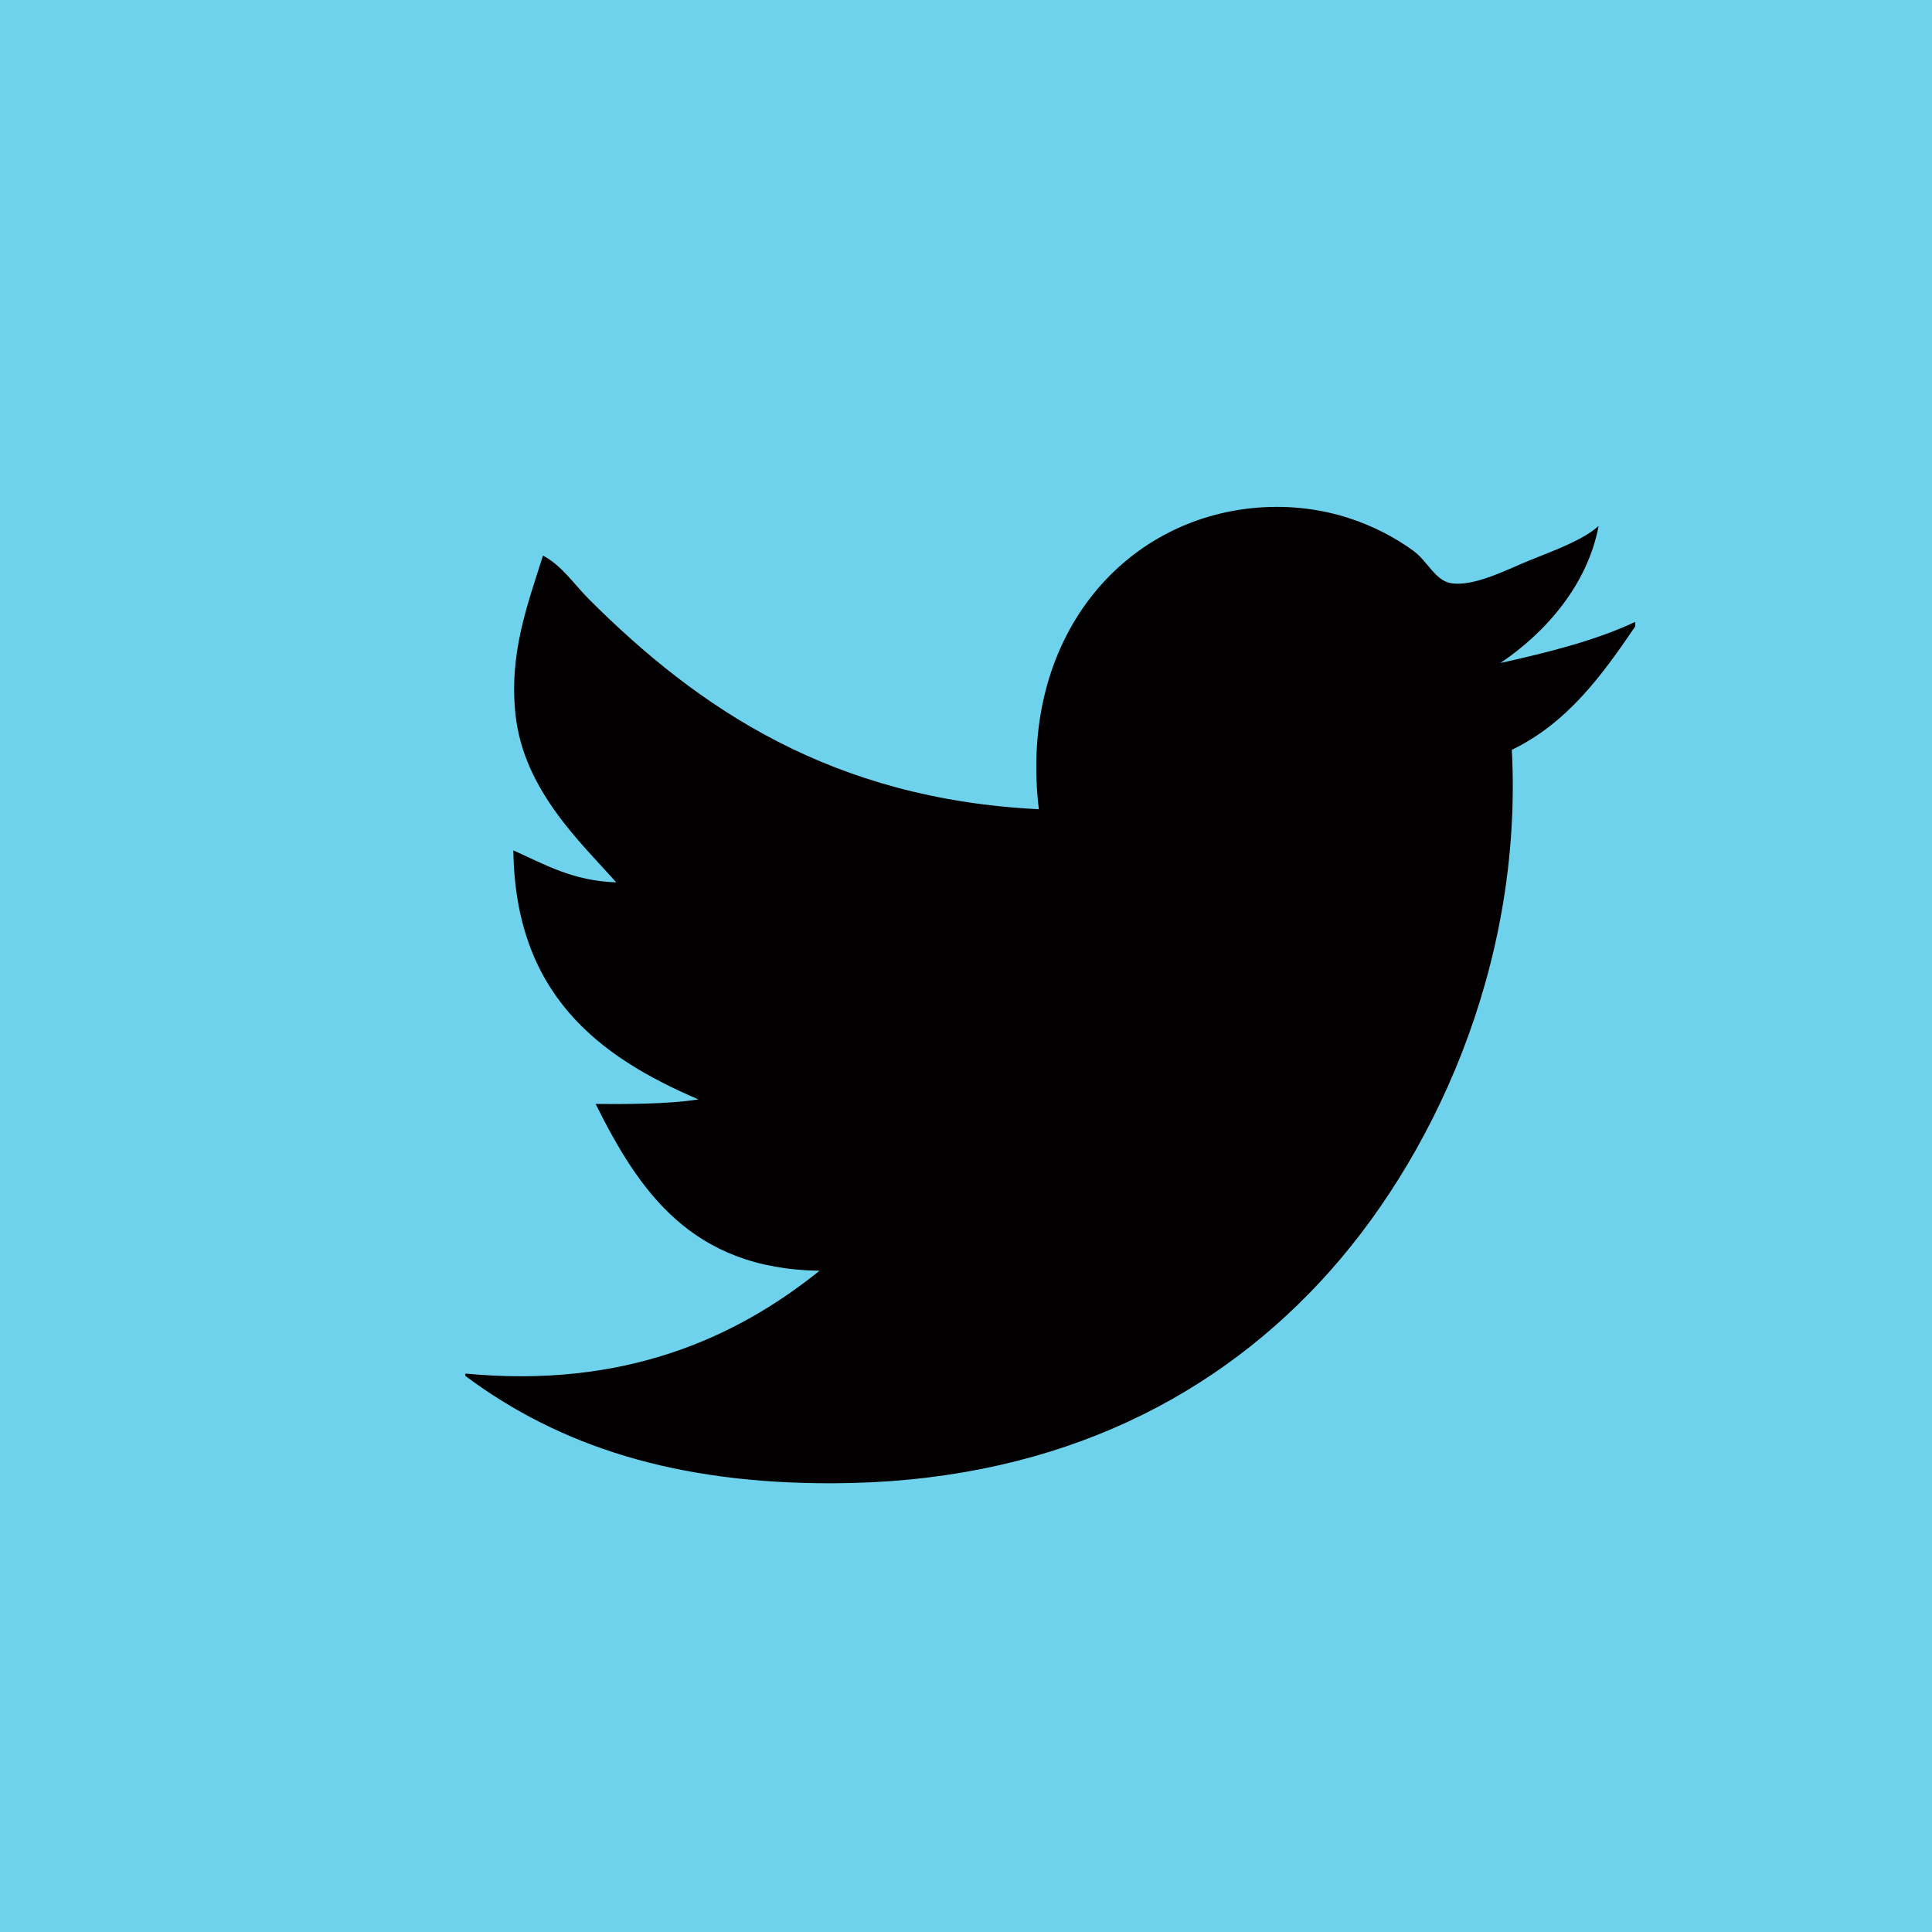 <?xml version="1.0" encoding="utf-8"?>
<!-- Generator: Adobe Illustrator 16.0.0, SVG Export Plug-In . SVG Version: 6.00 Build 0)  -->
<!DOCTYPE svg PUBLIC "-//W3C//DTD SVG 1.1//EN" "http://www.w3.org/Graphics/SVG/1.1/DTD/svg11.dtd">
<svg version="1.1" id="Capa_1" xmlns="http://www.w3.org/2000/svg" xmlns:xlink="http://www.w3.org/1999/xlink" x="0px" y="0px"
	 width="100px" height="100px" viewBox="-15 -15 100 100" enable-background="new -15 -15 100 100" xml:space="preserve">
<g>
	<rect x="-15.001" y="-15" opacity="0.8" fill="#4BC6E8" enable-background="new    " width="100.002" height="100"/>
	<g id="TUi28W.tif_1_">
		<g>
			<path fill="#020000" d="M9.089,56.095c8.209,0.789,14.001-1.839,18.331-5.321c-6.643-0.095-9.347-4.136-11.59-8.633
				c1.455,0.01,3.753,0.017,5.322-0.236c-5.248-2.242-9.482-5.501-9.581-12.889c1.607,0.717,3.07,1.582,5.323,1.654
				c-1.765-2.001-4.767-4.729-5.206-8.634c-0.355-3.196,0.603-5.696,1.417-8.279c0.98,0.518,1.607,1.486,2.369,2.248
				c5.694,5.694,12.613,10.354,23.296,10.881c-1.061-8.87,4.358-15.073,11.355-15.613c3.483-0.266,6.251,0.938,8.041,2.245
				c0.71,0.522,1.116,1.505,1.894,1.659c1.204,0.234,3.044-0.747,4.138-1.183c1.442-0.574,2.777-1.077,3.545-1.771
				c-0.565,3.018-2.705,5.491-5.082,7.094c2.48-0.553,4.91-1.158,6.977-2.128c0,0.078,0,0.155,0,0.235
				c-1.722,2.538-3.516,4.999-6.386,6.386c0.584,11.226-4.141,21.344-9.938,27.557c-5.91,6.338-14.236,10.37-25.188,10.407
				c-8.128,0.027-14.151-1.909-19.041-5.557C9.089,56.175,9.089,56.134,9.089,56.095z"/>
		</g>
	</g>
</g>
</svg>
